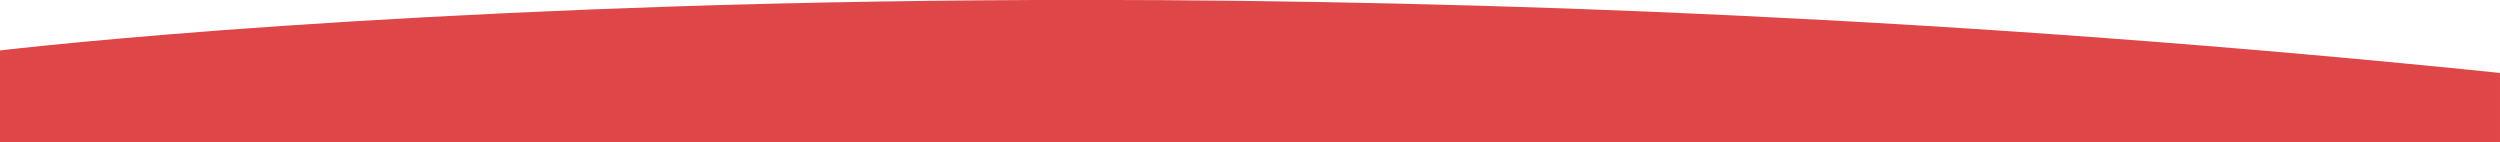 <?xml version="1.0" encoding="utf-8"?>
<!-- Generator: Adobe Illustrator 25.2.3, SVG Export Plug-In . SVG Version: 6.00 Build 0)  -->
<svg version="1.1" id="圖層_1" xmlns="http://www.w3.org/2000/svg" xmlns:xlink="http://www.w3.org/1999/xlink" x="0px" y="0px"
	 viewBox="0 0 1366 77.8" style="enable-background:new 0 0 1366 77.8;" xml:space="preserve">
<style type="text/css">
	.st0{clip-path:url(#SVGID_2_);}
	.st1{fill:#DF4647;}
</style>
<g>
	<defs>
		<rect id="SVGID_1_" y="0" width="1366" height="77.8"/>
	</defs>
	<clipPath id="SVGID_2_">
		<use xlink:href="#SVGID_1_"  style="overflow:visible;"/>
	</clipPath>
	<g id="Repeat_Grid_8" class="st0">
		<g transform="translate(11235.999 4645.257)">
			<path id="Subtraction_14" class="st1" d="M-9870-4567.5h-1366v-50.2c23.5-2.7,89-9.5,189.9-15.7c57.1-3.5,116.8-6.3,177.6-8.3
				c73.5-2.4,149.3-3.6,225.2-3.6c56.2,0,113.5,0.7,170.3,2c61.8,1.4,124.6,3.6,186.7,6.6c66.9,3.2,134.7,7.3,201.5,12.3
				c71.5,5.3,143.8,11.7,214.8,19V-4567.5L-9870-4567.5z"/>
		</g>
	</g>
</g>
</svg>

